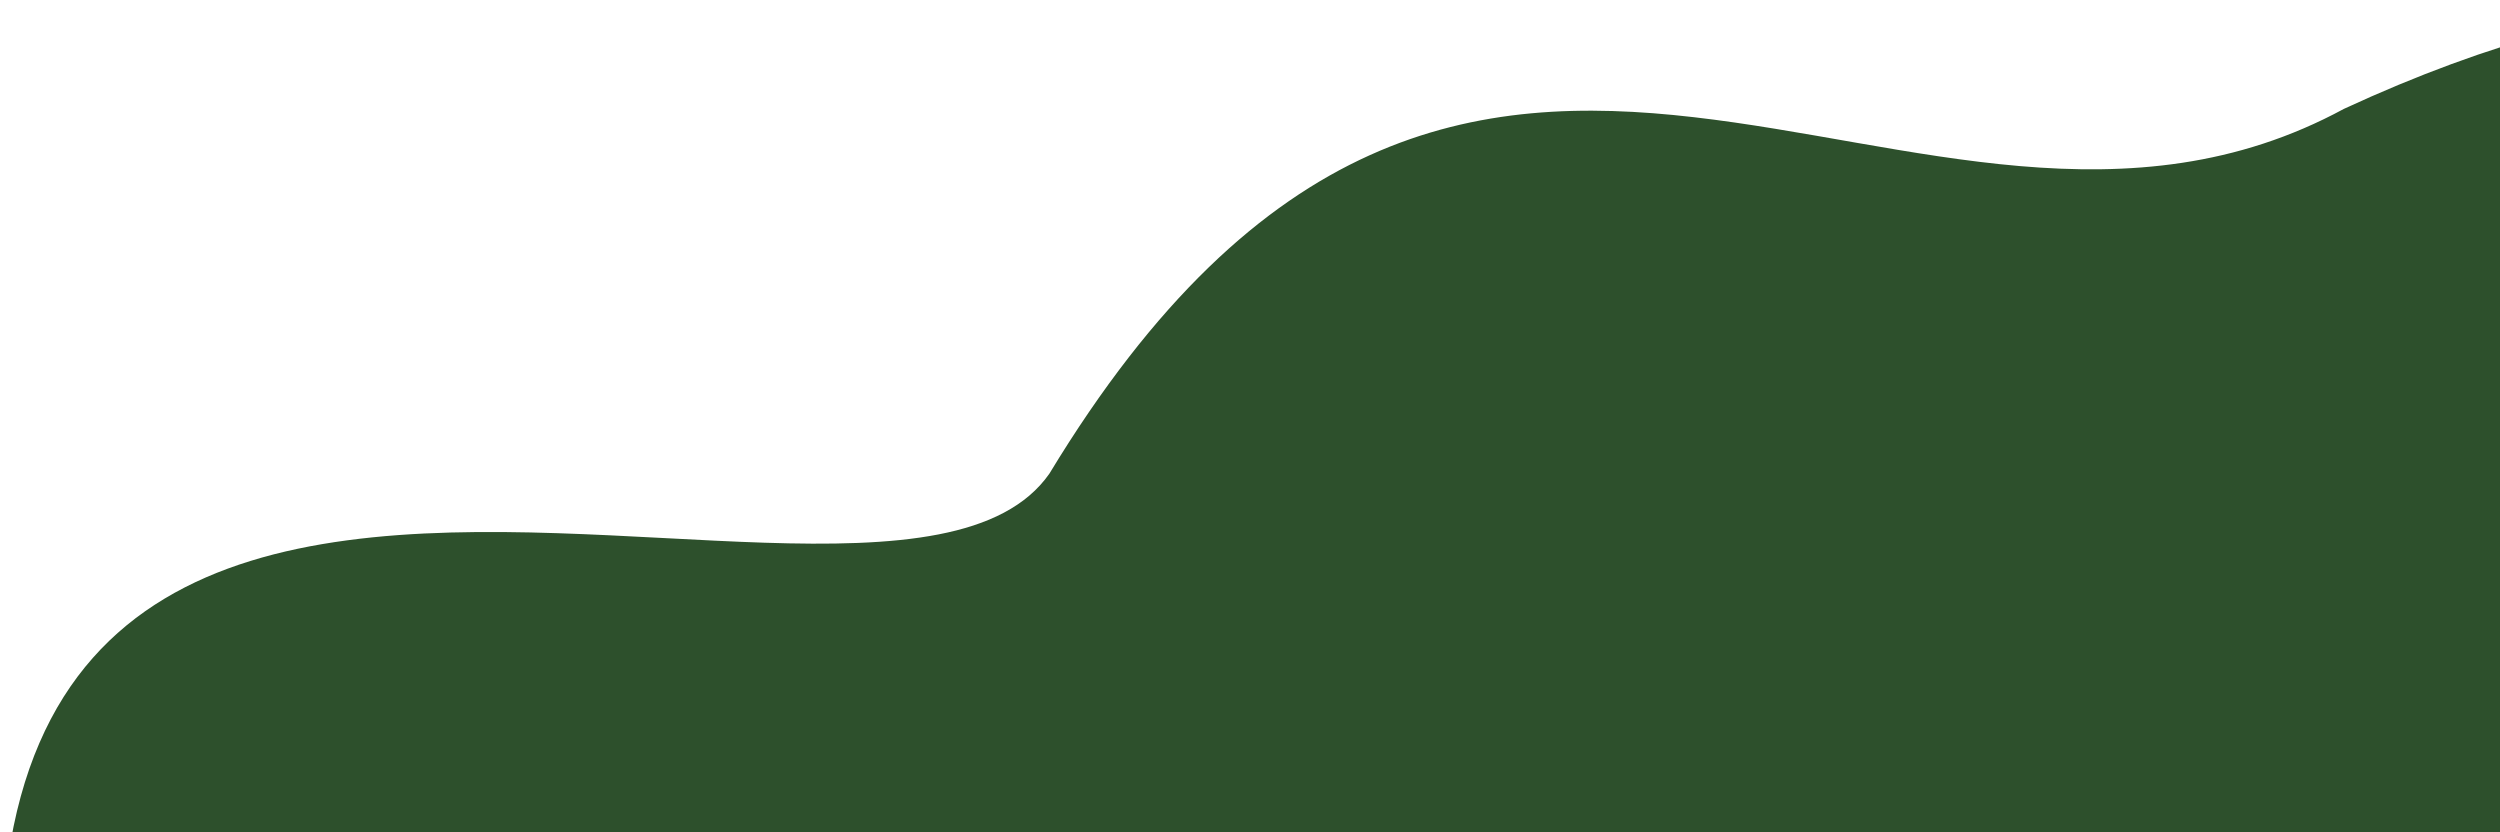 <svg width="1355" height="451" viewBox="0 0 1355 451" fill="none" xmlns="http://www.w3.org/2000/svg">
<path d="M1879.29 817.971C1779.65 960.271 179.742 867.501 45.467 773.481C-172.273 38.55 469.122 399.03 568.762 256.729C797.735 -121.063 1037.4 185.202 1270.4 59.011C1910.25 -237.136 1978.93 675.67 1879.29 817.971Z" fill="#2D502C"/>
</svg>
